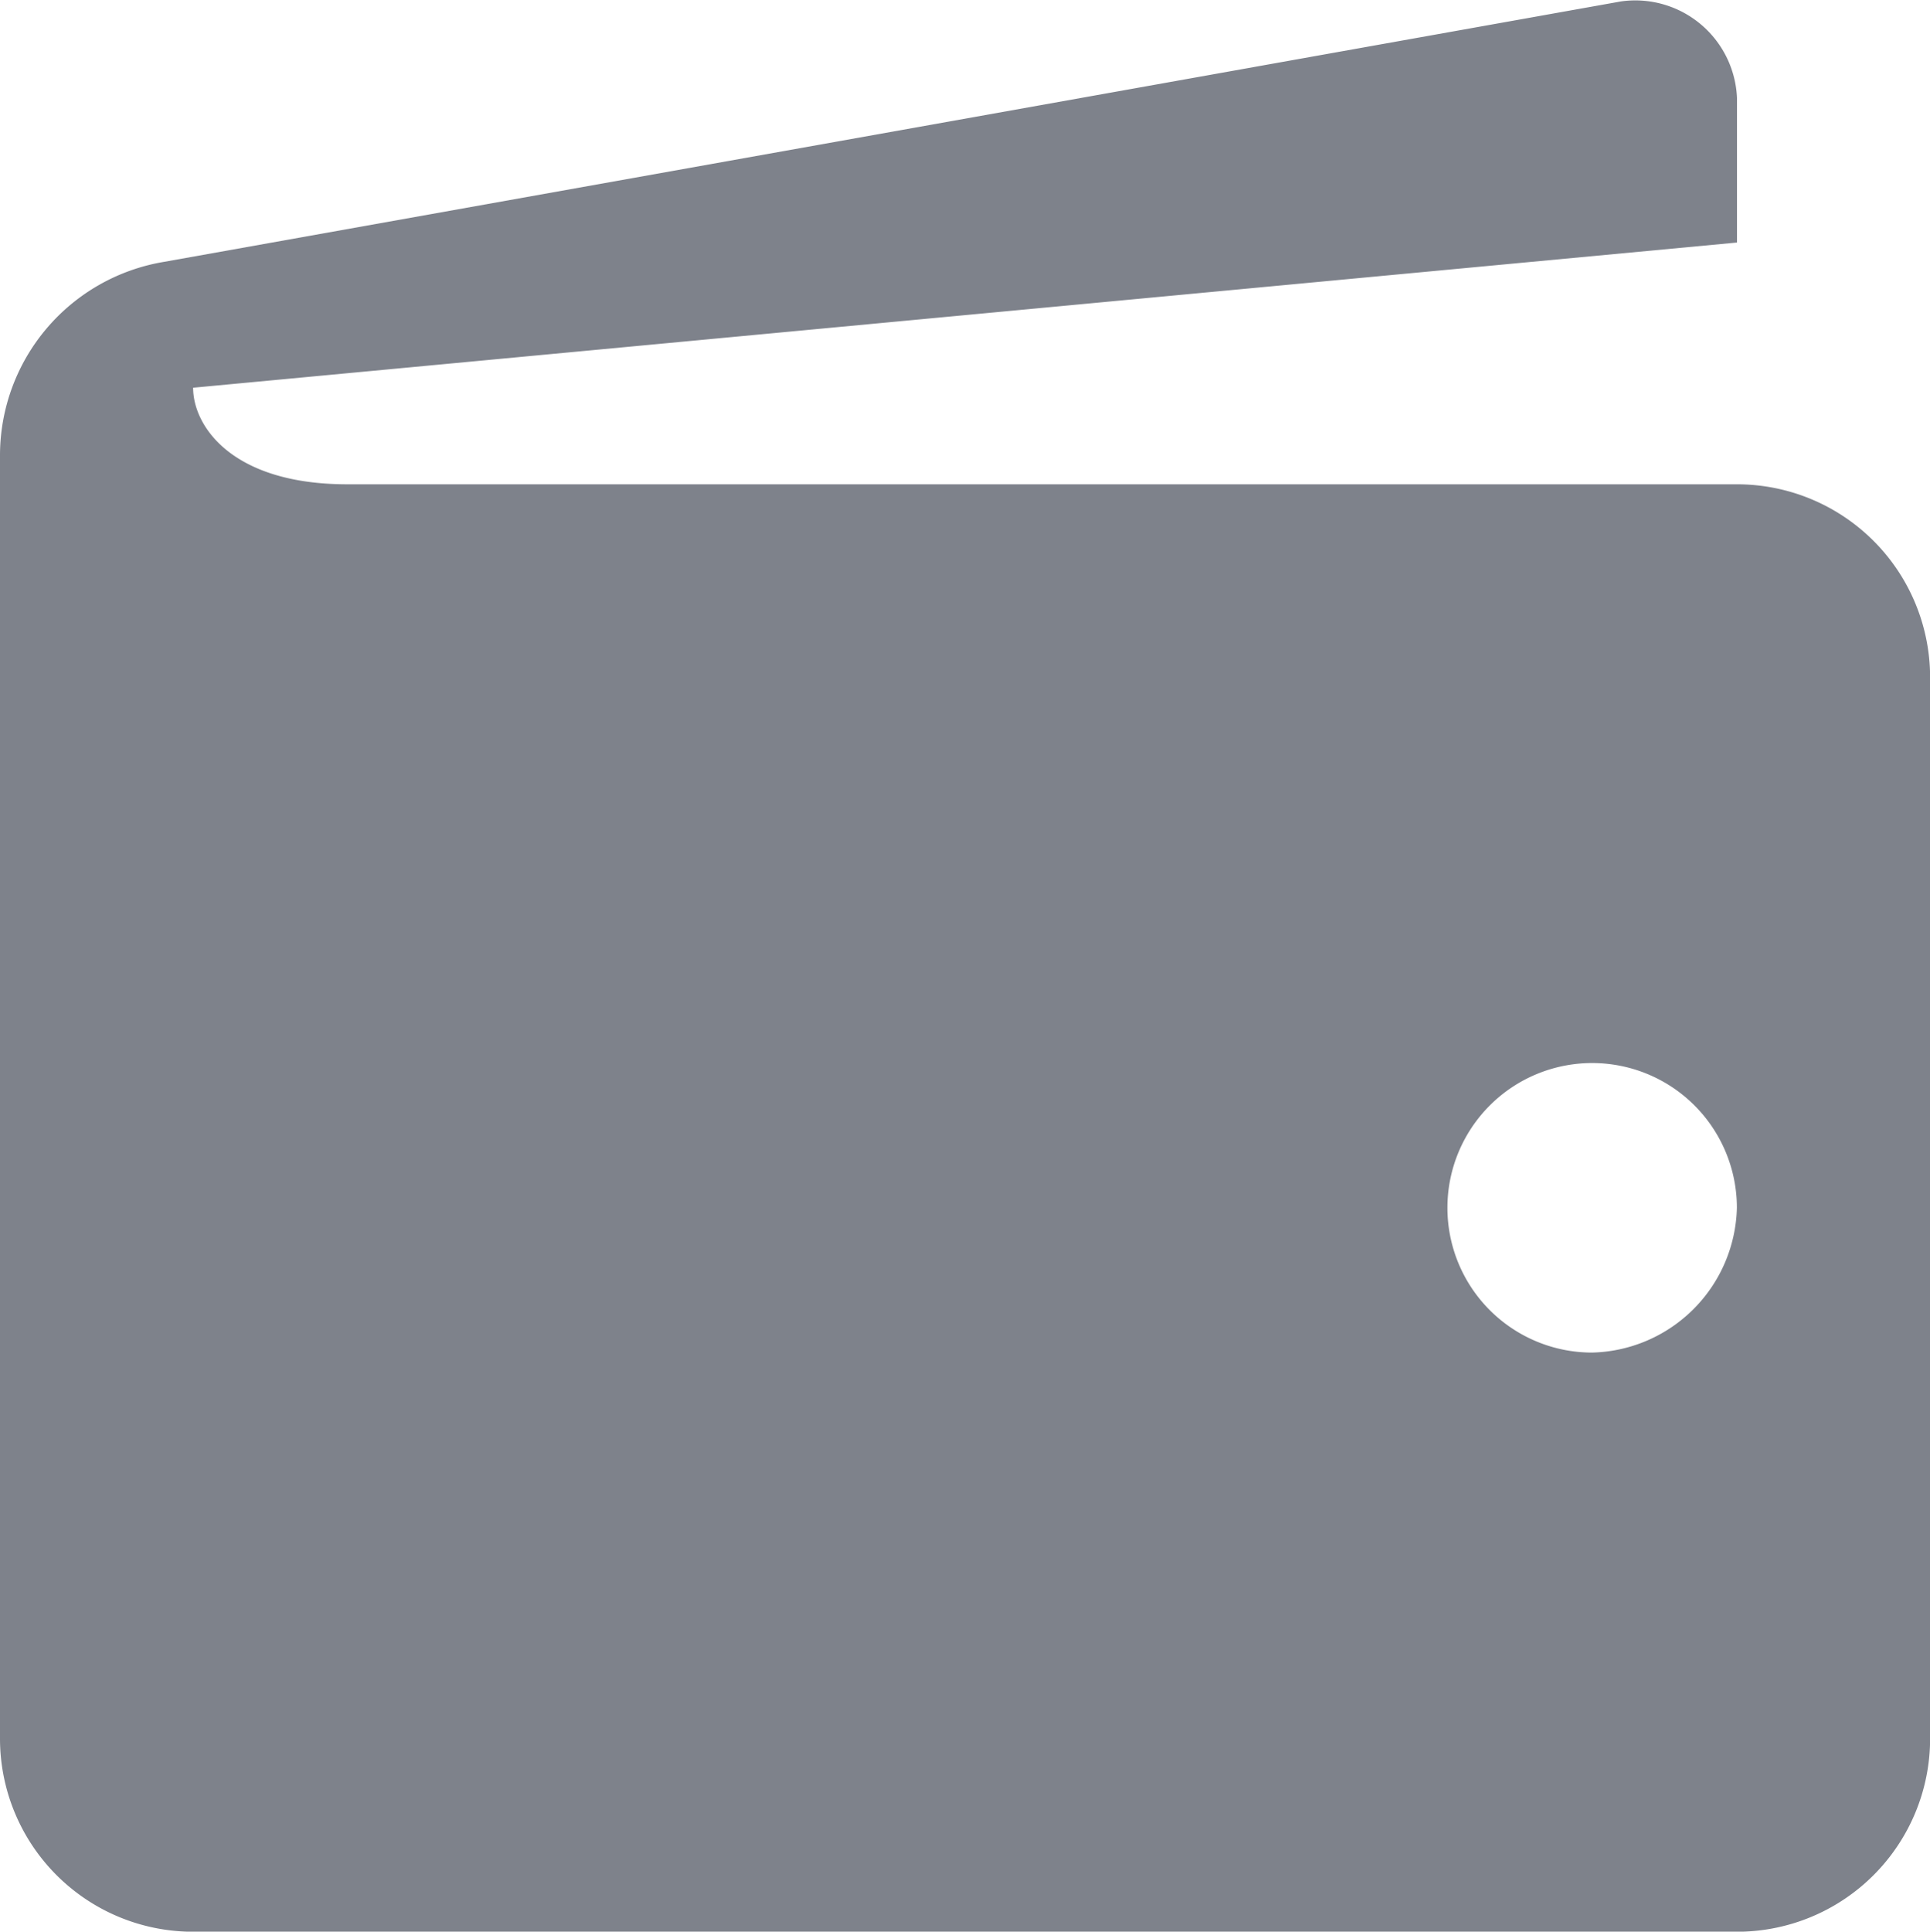 <svg xmlns="http://www.w3.org/2000/svg" width="17.989" height="18" viewBox="0 0 17.989 18">
  <path id="wallet" d="M18.19,6.5H5.238C4.159,6.5,3.8,5.956,3.8,5.6L18.19,4.247V2.9A.949.949,0,0,0,17.11,2L3.529,4.427A1.829,1.829,0,0,0,2,6.226V18.188a1.8,1.8,0,0,0,1.8,1.8H18.19a1.8,1.8,0,0,0,1.8-1.8V8.295A1.8,1.8,0,0,0,18.19,6.5ZM16.84,14.591a1.349,1.349,0,1,1,1.349-1.349A1.383,1.383,0,0,1,16.84,14.591Z" transform="translate(-2 -1.987)" fill="#7e828b"/>
</svg>
